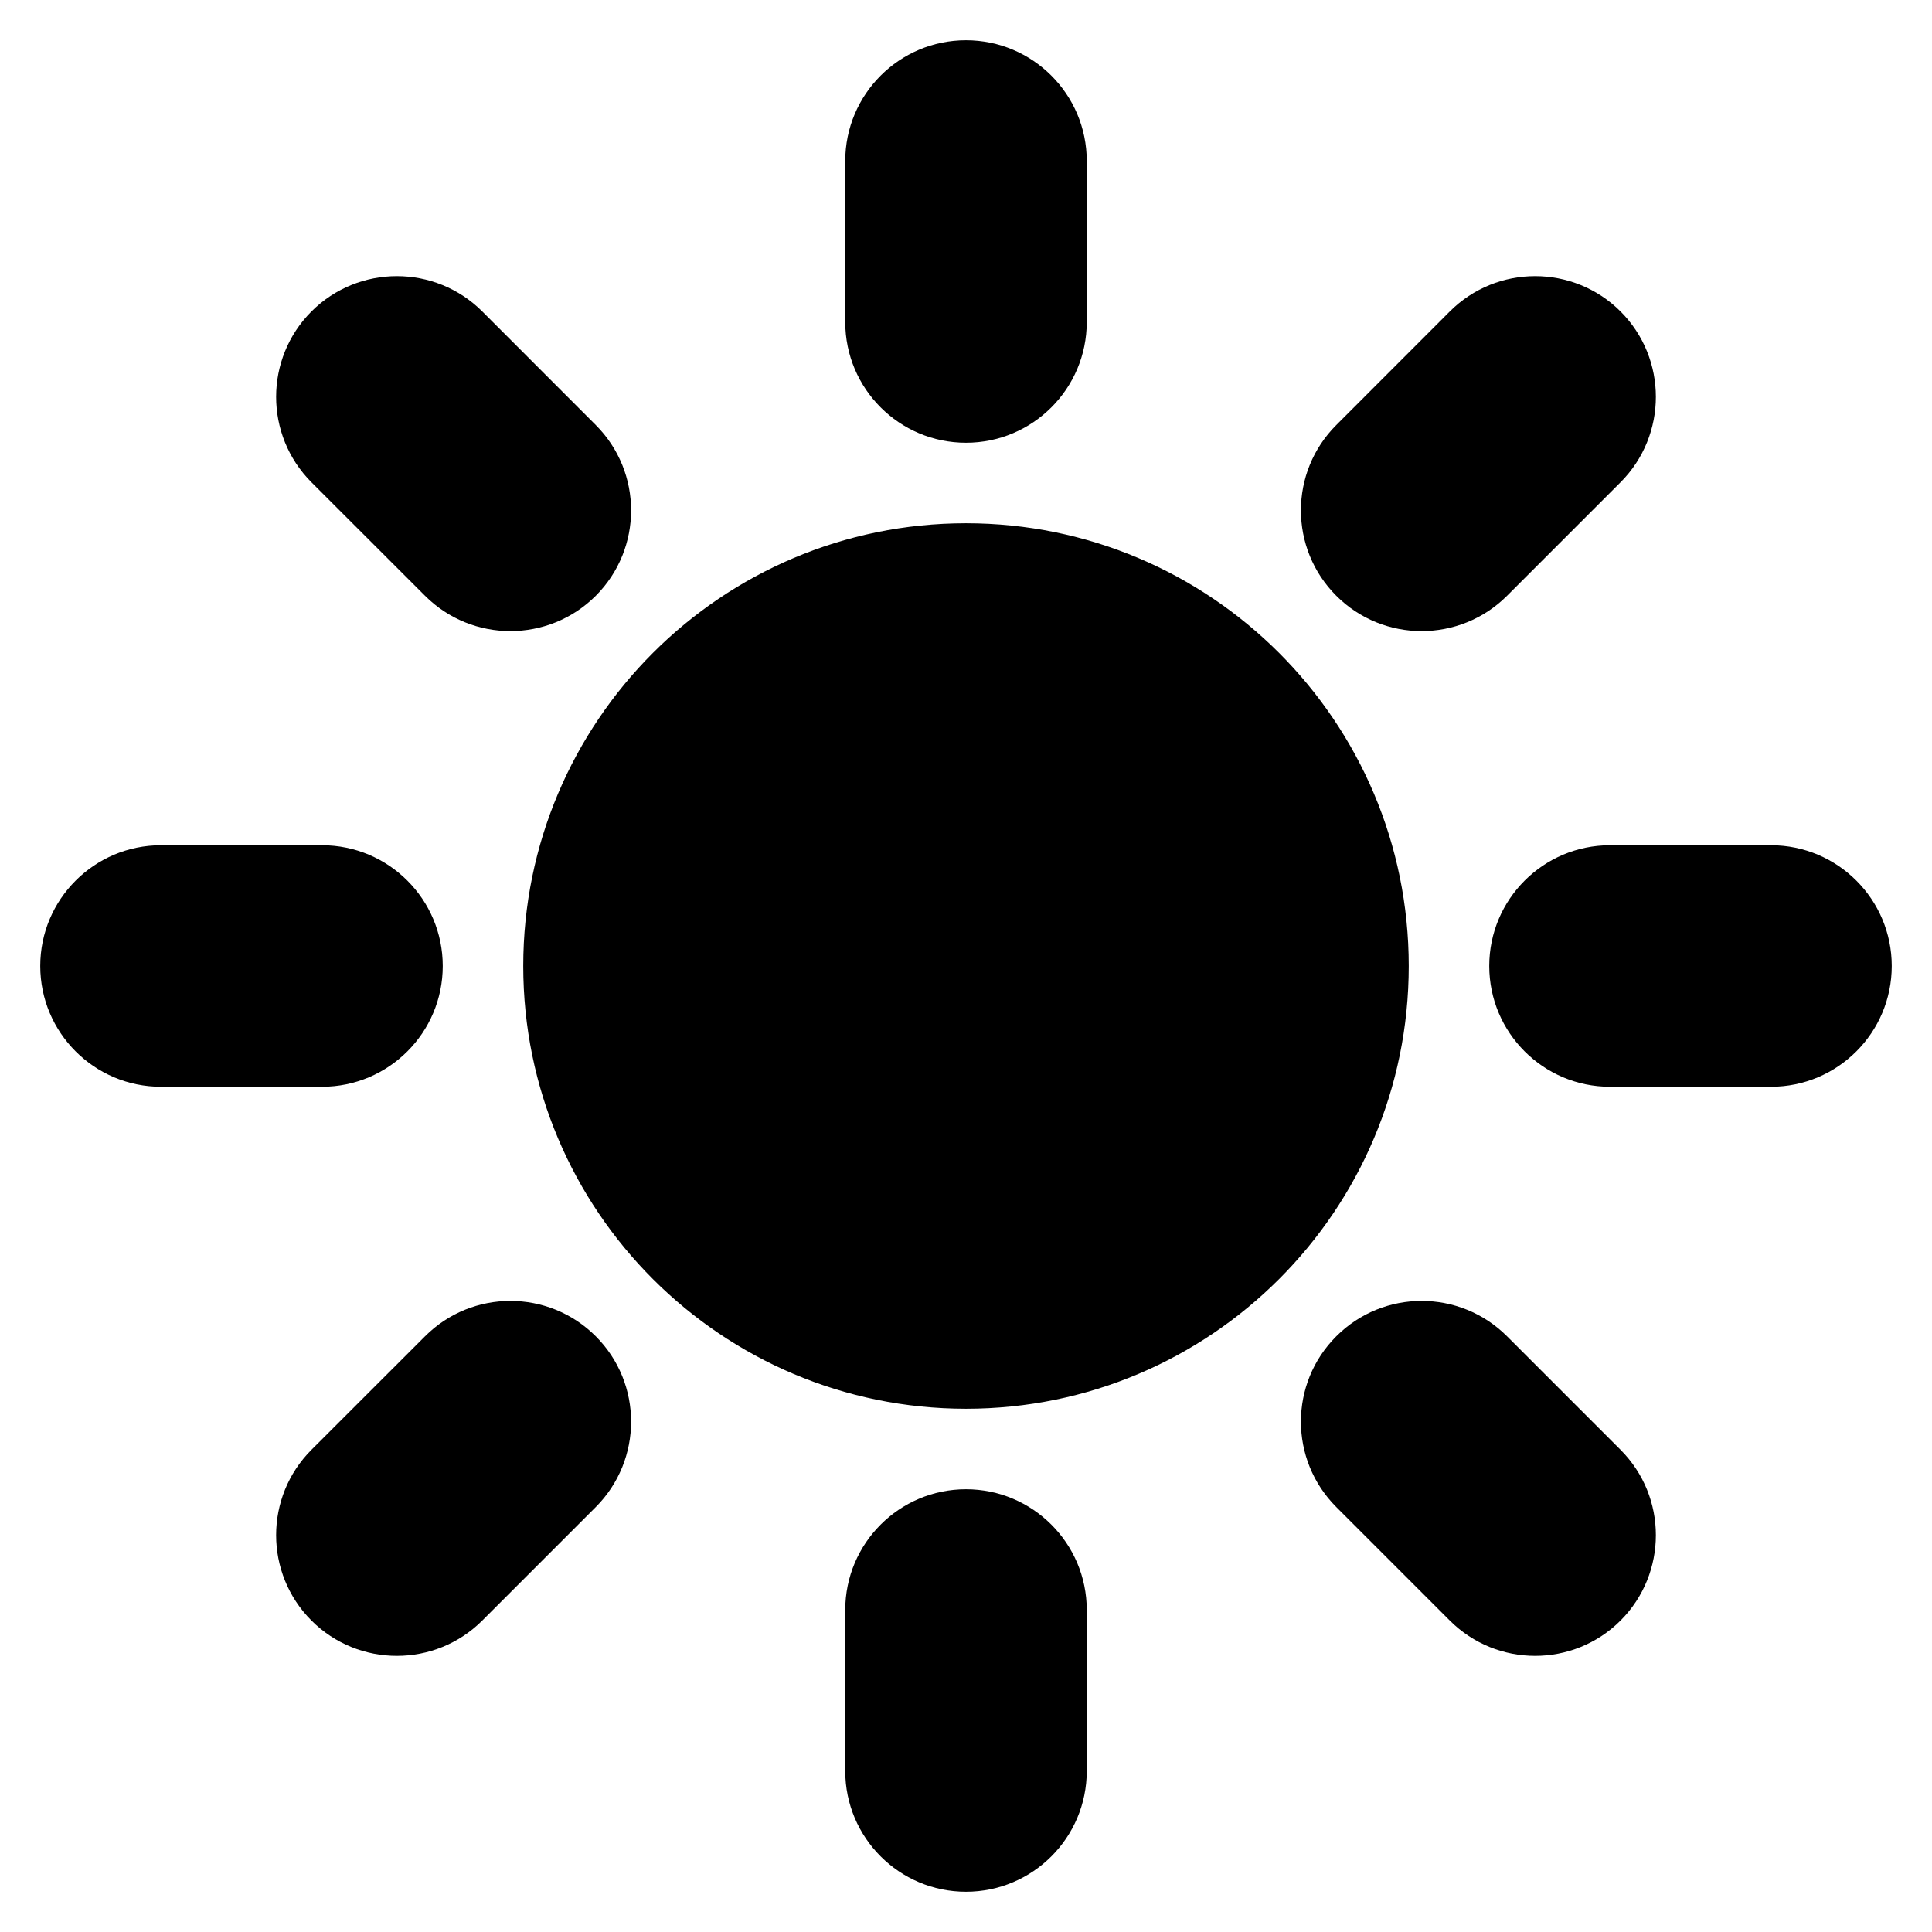 <svg width="24" height="24" viewBox="0 0 24 24" fill="none" xmlns="http://www.w3.org/2000/svg"><g clip-path="url(#clip0_70_3514)" fill="currentColor"><path d="M12 6.5C15.038 6.5 17.5 8.962 17.5 12 17.5 15.038 15.038 17.5 12 17.5 8.962 17.5 6.5 15.038 6.5 12 6.5 8.962 8.962 6.5 12 6.5ZM10.5 4V2C10.5 1.172 11.172.5 12 .5 12.828.5 13.5 1.172 13.5 2V4C13.5 4.828 12.828 5.5 12 5.5 11.172 5.5 10.5 4.828 10.5 4ZM10.5 22V20C10.5 19.172 11.172 18.5 12 18.5 12.828 18.5 13.5 19.172 13.5 20V22C13.5 22.828 12.828 23.5 12 23.5 11.172 23.5 10.5 22.828 10.5 22ZM3.869 3.869C4.455 3.284 5.405 3.284 5.991 3.869L7.401 5.28C7.986 5.865 7.986 6.815 7.401 7.401 6.815 7.986 5.865 7.986 5.28 7.401L3.869 5.991C3.284 5.405 3.284 4.455 3.869 3.869ZM16.6 16.6C17.185 16.014 18.135 16.014 18.721 16.6L20.131 18.01C20.716 18.595 20.716 19.545 20.131 20.131 19.545 20.716 18.595 20.716 18.01 20.131L16.6 18.721C16.014 18.135 16.014 17.185 16.6 16.6ZM4 10.5C4.828 10.5 5.5 11.172 5.5 12 5.5 12.828 4.828 13.5 4 13.5H2C1.172 13.5.5 12.828.5 12 .5 11.172 1.172 10.5 2 10.5H4ZM22 10.5C22.828 10.5 23.5 11.172 23.5 12 23.5 12.828 22.828 13.5 22 13.5H20C19.172 13.5 18.5 12.828 18.5 12 18.5 11.172 19.172 10.5 20 10.5H22ZM5.28 16.6C5.865 16.014 6.815 16.014 7.401 16.6 7.986 17.185 7.986 18.135 7.401 18.721L5.991 20.131C5.405 20.716 4.455 20.716 3.869 20.131 3.284 19.545 3.284 18.595 3.869 18.01L5.28 16.6ZM18.01 3.869C18.595 3.284 19.545 3.284 20.131 3.869 20.716 4.455 20.716 5.405 20.131 5.991L18.721 7.401C18.135 7.986 17.185 7.986 16.6 7.401 16.014 6.815 16.014 5.865 16.6 5.28L18.01 3.869Z"/></g><defs><clipPath id="clip0_70_3514"><path fill="#fff" d="M0 0H24V24H0z"/></clipPath></defs></svg>